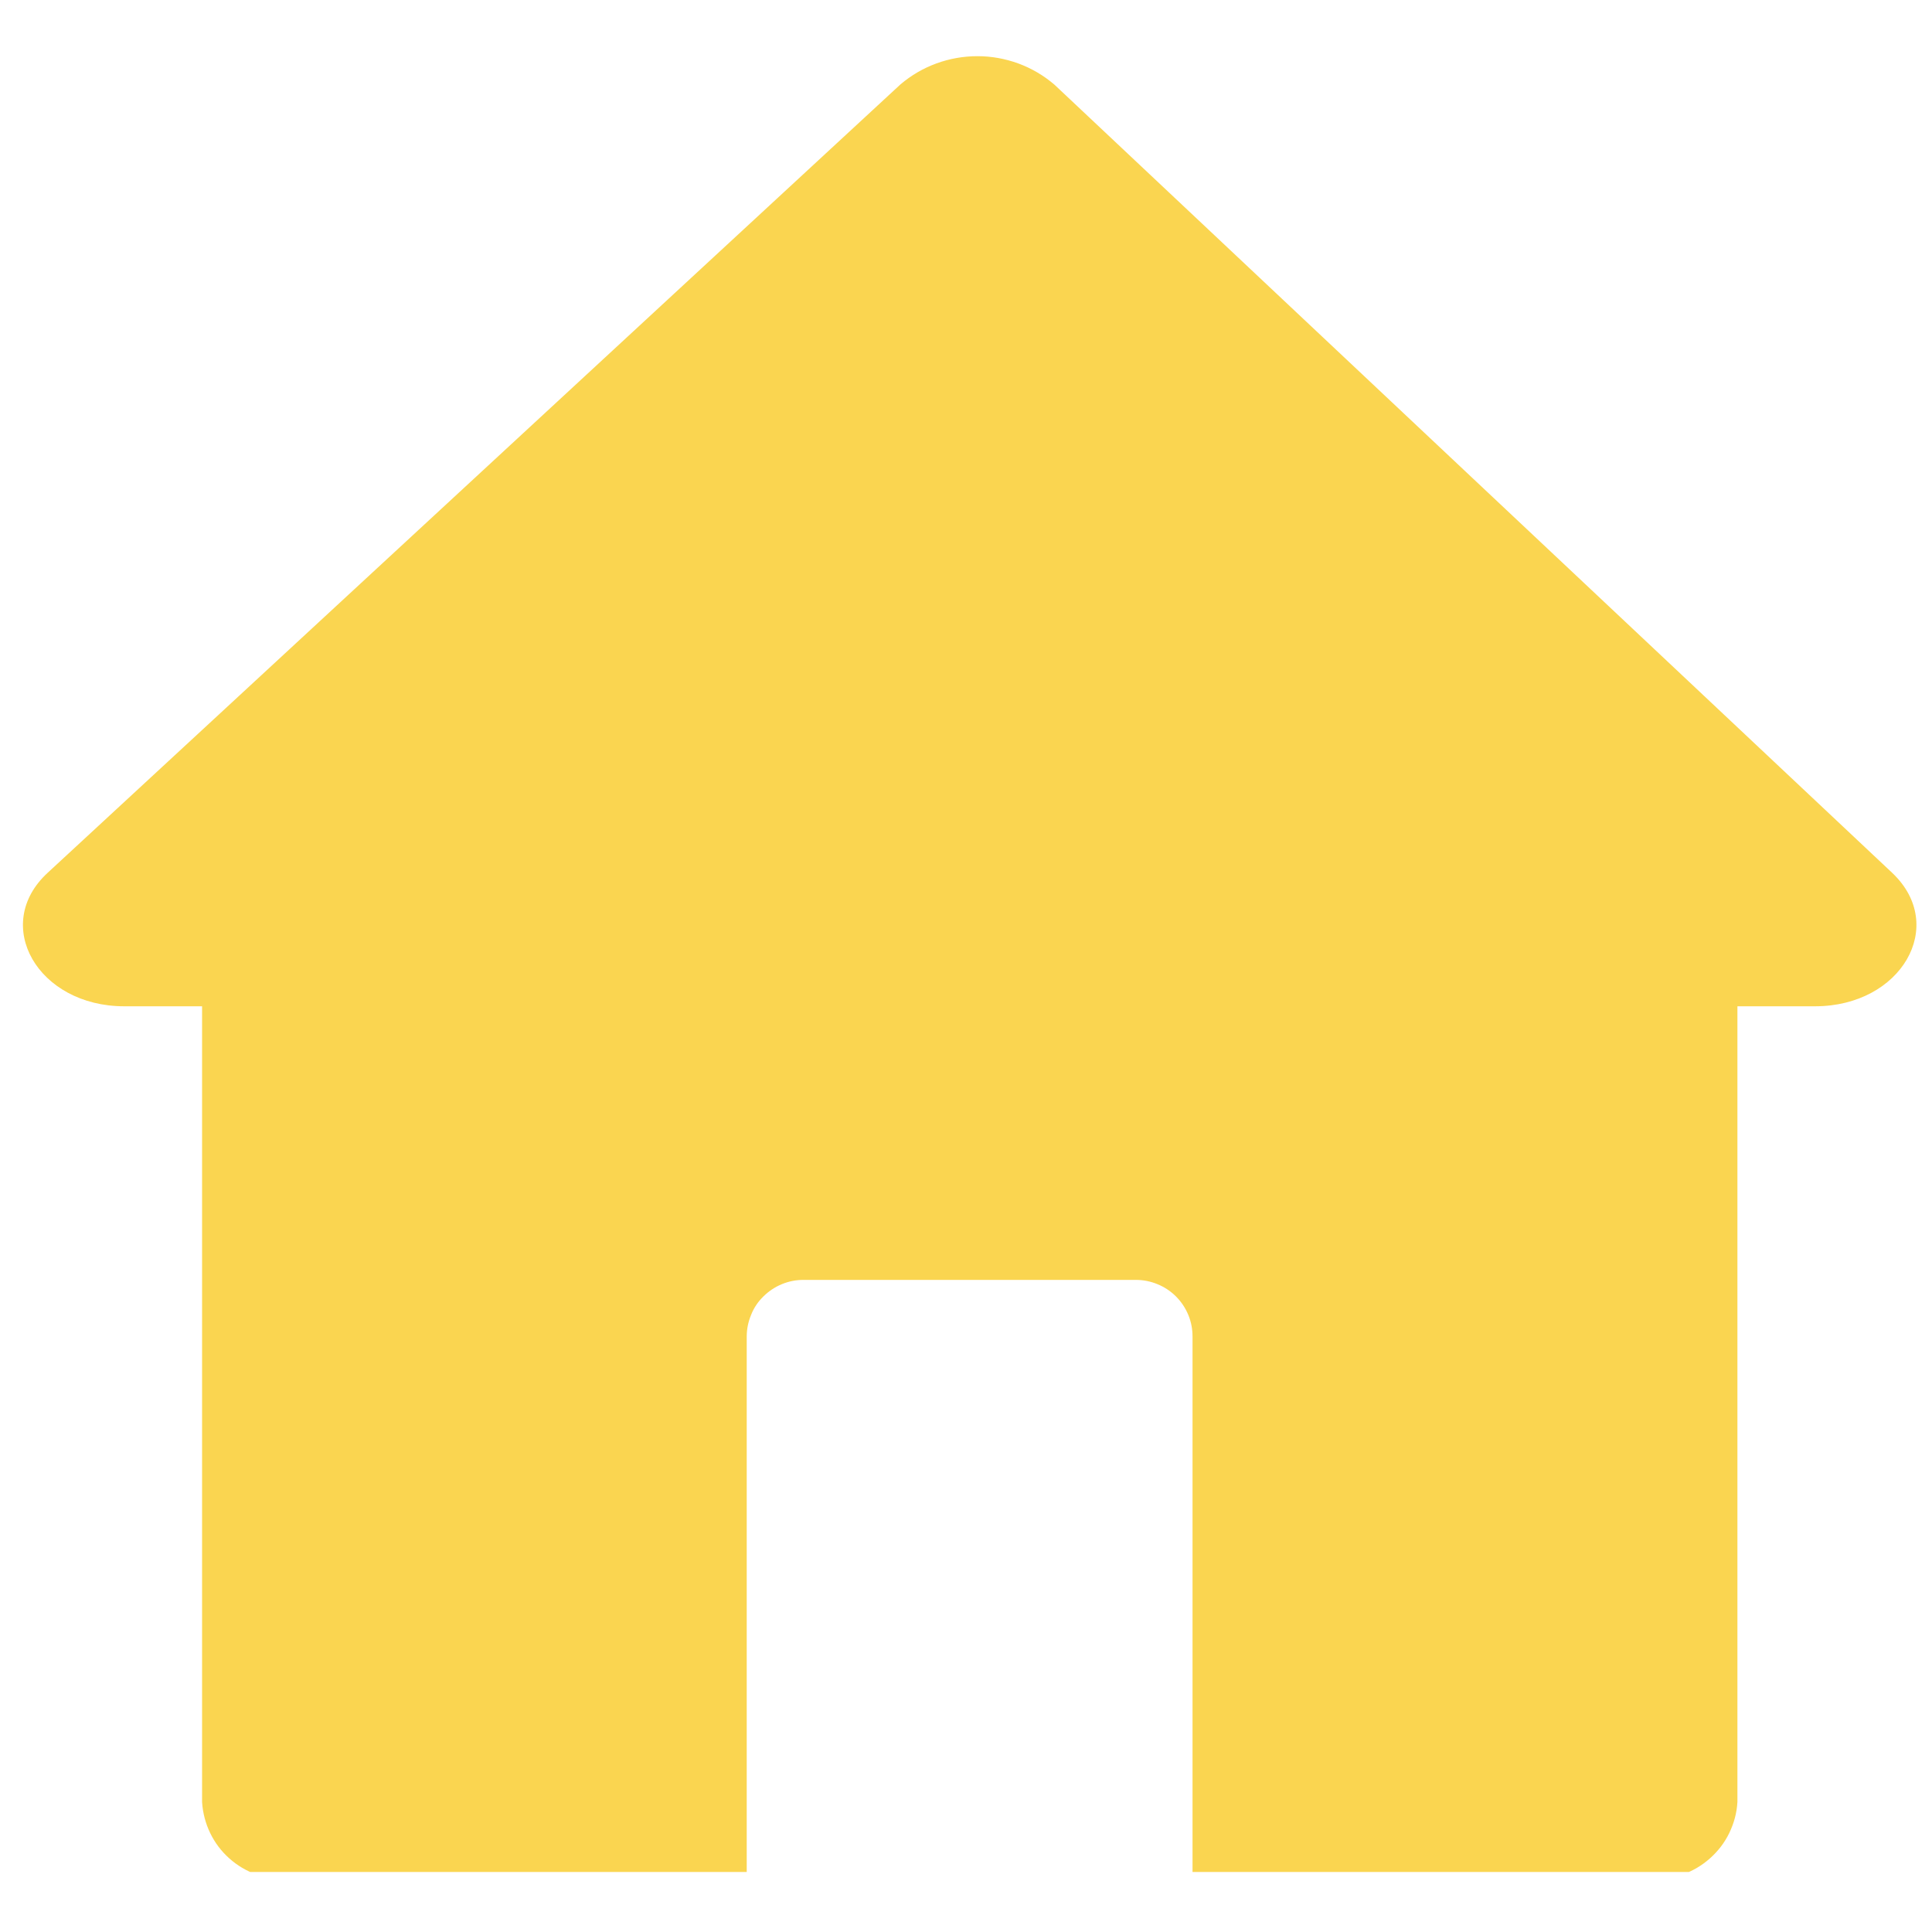 <?xml version="1.0" encoding="UTF-8" standalone="no"?>
<svg
   width="2200"
   zoomAndPan="magnify"
   viewBox="0 0 1650 1650"
   height="2200"
   preserveAspectRatio="xMidYMid meet"
   version="1.0"
   id="svg2"
   sodipodi:docname="Home.svg"
   inkscape:version="1.3.2 (091e20e, 2023-11-25, custom)"
   xmlns:inkscape="http://www.inkscape.org/namespaces/inkscape"
   xmlns:sodipodi="http://sodipodi.sourceforge.net/DTD/sodipodi-0.dtd"
   xmlns="http://www.w3.org/2000/svg"
   xmlns:svg="http://www.w3.org/2000/svg">
  <sodipodi:namedview
     id="namedview2"
     pagecolor="#ffffff"
     bordercolor="#000000"
     borderopacity="0.25"
     inkscape:showpageshadow="2"
     inkscape:pageopacity="0.0"
     inkscape:pagecheckerboard="0"
     inkscape:deskcolor="#d1d1d1"
     inkscape:zoom="0.26902199"
     inkscape:cx="537.13081"
     inkscape:cy="949.73649"
     inkscape:window-width="1920"
     inkscape:window-height="1051"
     inkscape:window-x="-9"
     inkscape:window-y="-9"
     inkscape:window-maximized="1"
     inkscape:current-layer="svg2" />
  <defs
     id="defs1">
    <clipPath
       id="caefce52d6">
      <path
         d="M 794 795.203 L 856 795.203 L 856 854.453 L 794 854.453 Z M 794 795.203 "
         clip-rule="nonzero"
         id="path1" />
    </clipPath>
  </defs>
  <g
     clip-path="url(#caefce52d6)"
     id="g2"
     transform="matrix(26.321,0,0,26.321,-20884.899,-20891.299)">
    <path
       fill="#fad550"
       d="m 852.363,826.363 h -2.52 v 25.816 c -0.019,0.352 -0.109,0.684 -0.262,1.004 -0.152,0.316 -0.363,0.59 -0.625,0.824 -0.262,0.234 -0.559,0.41 -0.891,0.527 -0.332,0.117 -0.676,0.168 -1.027,0.152 h -14.875 v -17.605 c 0,-0.242 -0.043,-0.477 -0.137,-0.703 -0.094,-0.227 -0.227,-0.426 -0.398,-0.598 -0.172,-0.172 -0.371,-0.305 -0.598,-0.398 -0.227,-0.094 -0.461,-0.141 -0.703,-0.141 h -10.793 c -0.242,0 -0.477,0.047 -0.703,0.141 -0.223,0.094 -0.422,0.227 -0.594,0.398 -0.176,0.172 -0.309,0.371 -0.398,0.598 -0.094,0.227 -0.141,0.461 -0.141,0.703 v 17.602 h -14.875 c -0.352,0.019 -0.691,-0.027 -1.023,-0.145 -0.332,-0.117 -0.629,-0.293 -0.891,-0.527 -0.262,-0.234 -0.469,-0.508 -0.621,-0.824 -0.152,-0.316 -0.238,-0.648 -0.262,-1 V 826.363 H 797.5 c -2.801,0 -4.32,-2.641 -2.484,-4.332 l 27.672,-25.582 c 0.352,-0.297 0.738,-0.523 1.168,-0.68 0.43,-0.156 0.875,-0.234 1.332,-0.234 0.457,0 0.898,0.082 1.328,0.238 0.43,0.16 0.816,0.387 1.164,0.684 9.059,8.527 18.125,17.055 27.191,25.582 1.801,1.711 0.285,4.324 -2.508,4.324 z m 0,0"
       fill-opacity="1"
       fill-rule="nonzero"
       id="path2" />
  </g>
</svg>

